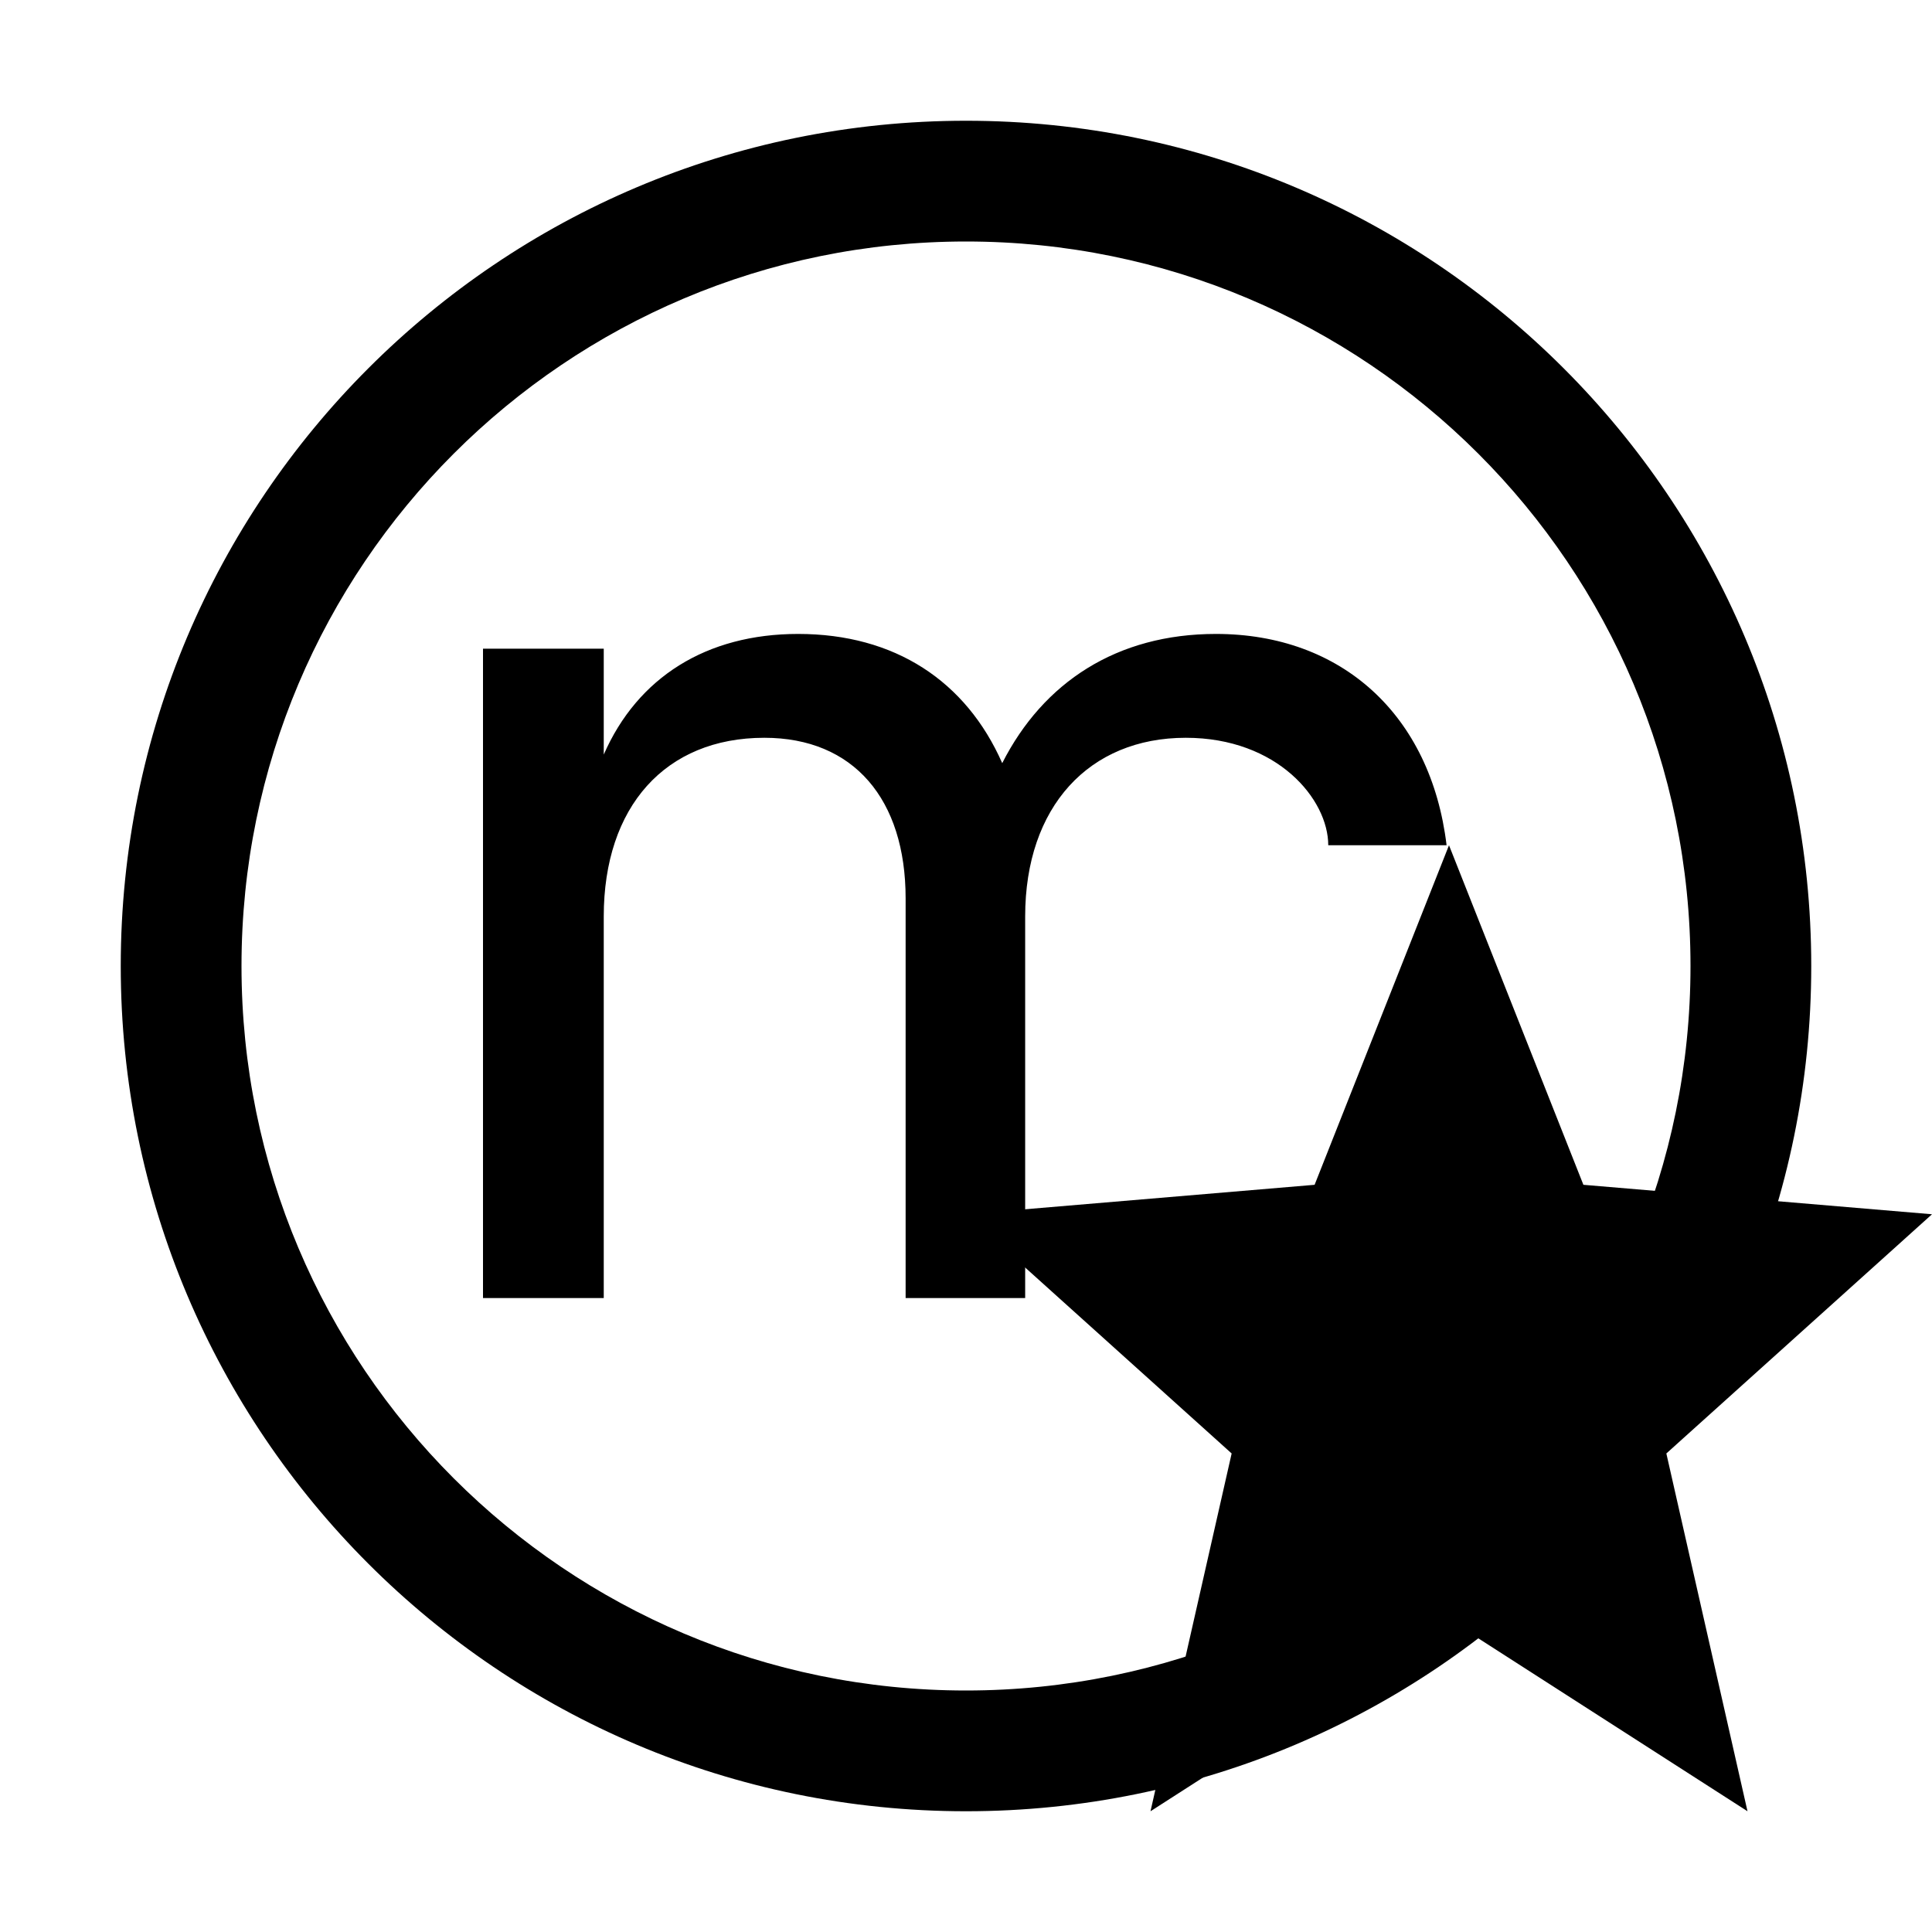 <svg
   width="16"
   height="16"
   viewBox="0 0 16 16"
   fill="currentColor"
   xmlns="http://www.w3.org/2000/svg">
<path
     d="M8 1C4.134 1 1 4.134 1 8C1 11.866 4.134 15 8 15C11.866 15 15 11.866 15 8C15 4.134 11.866 1 8 1ZM8 2C11.314 2 14 4.686 14 8C14 11.314 11.314 14 8 14C4.686 14 2 11.314 2 8C2 4.686 4.686 2 8 2Z" />
<path
     d="M12 7L13.113 9.812L16 10.056L13.8 12.037L14.472 15L12 13.412L9.528 15L10.2 12.037L8 10.056L10.887 9.812L12 7Z" />
<path
     d="M4 5.372H5V6.249C5.28 5.61 5.85 5.25 6.61 5.25C7.41 5.25 8 5.64 8.3 6.32C8.64 5.65 9.25 5.25 10.07 5.25C11.11 5.25 11.85 5.92 11.98 7H11C11 6.62 10.58 6.11 9.82 6.11C9.02 6.11 8.49 6.68 8.49 7.59V10.75H7.5V7.44C7.5 6.62 7.07 6.11 6.33 6.11C5.51 6.11 5 6.68 5 7.59V10.75H4V5.37Z" />
</svg>